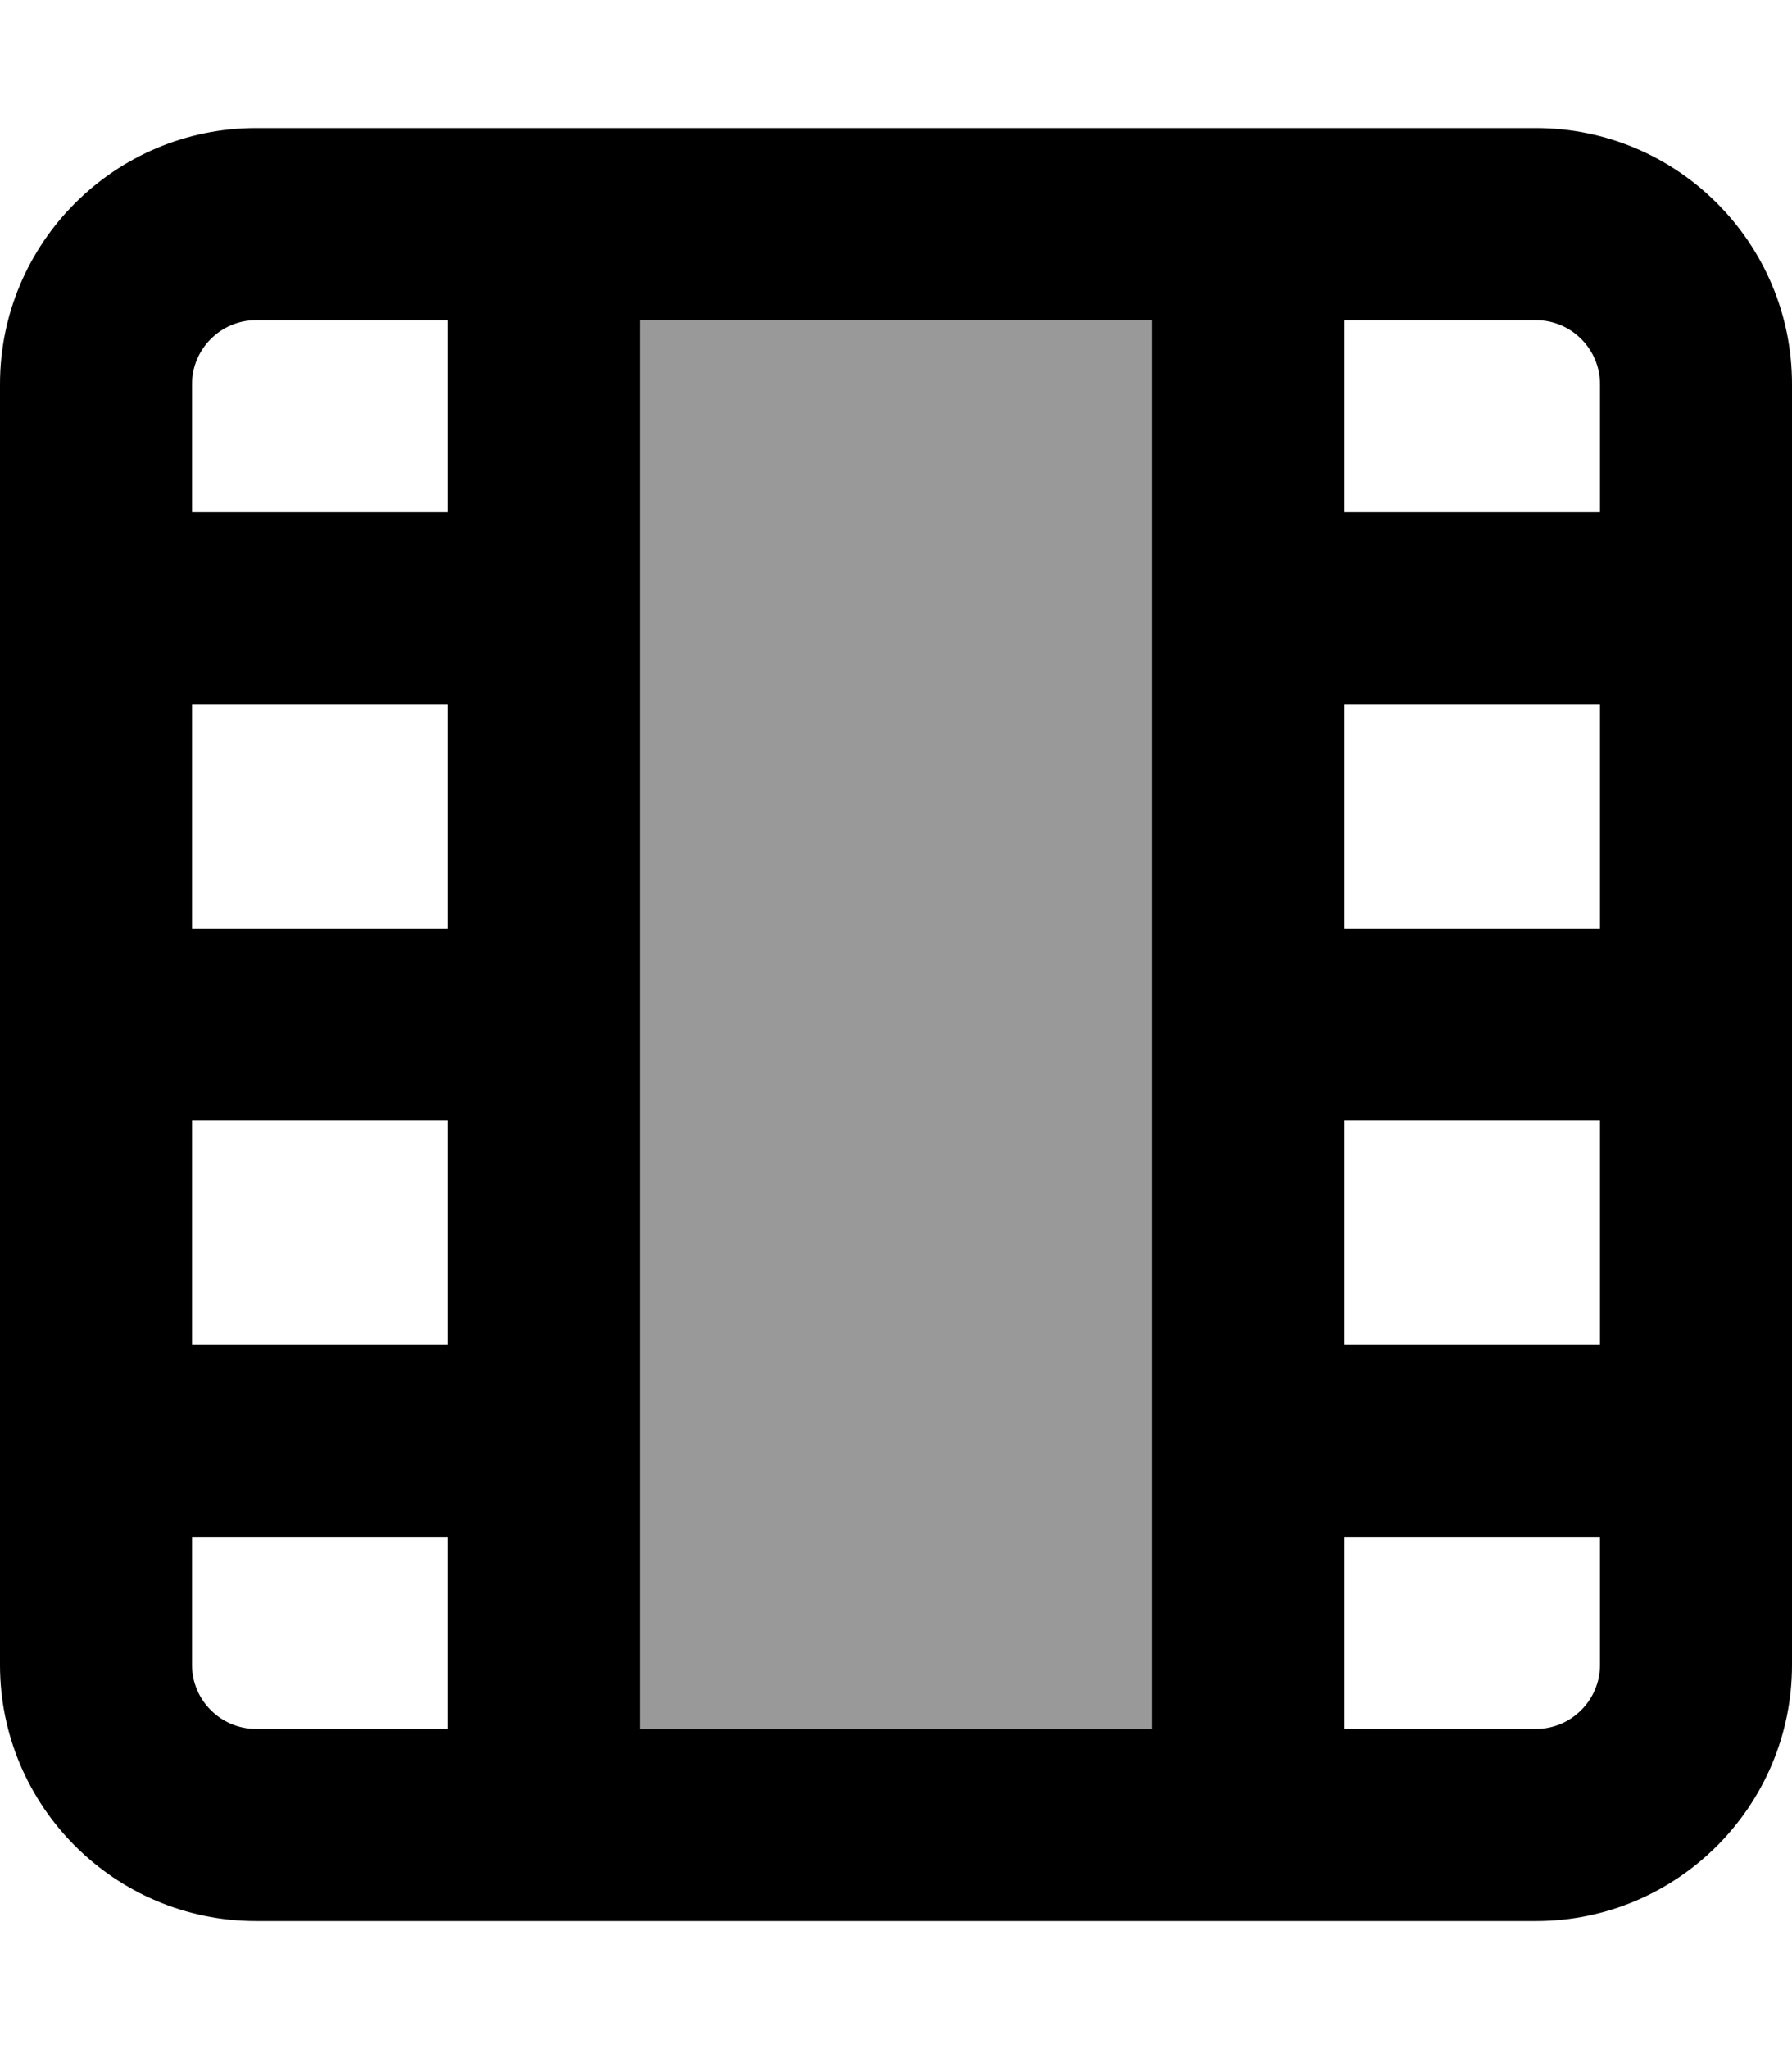 <svg xmlns="http://www.w3.org/2000/svg" viewBox="0 0 448 512"><!--! Font Awesome Pro 7.0.0 by @fontawesome - https://fontawesome.com License - https://fontawesome.com/license (Commercial License) Copyright 2025 Fonticons, Inc. --><path style="fill:currentColor;opacity:.4" d="M160 80l0 352 128 0 0-352-128 0z"/><path style="fill:currentColor;opacity:1" d="M160 432l128 0 0-352-128 0 0 352zM112 80L64 80c-8.8 0-16 7.2-16 16l0 32 64 0 0-48zm0 96l-64 0 0 56 64 0 0-56zm0 104l-64 0 0 56 64 0 0-56zm0 104l-64 0 0 32c0 8.8 7.2 16 16 16l48 0 0-48zM336 80l0 48 64 0 0-32c0-8.8-7.2-16-16-16l-48 0zm64 96l-64 0 0 56 64 0 0-56zm0 104l-64 0 0 56 64 0 0-56zm0 104l-64 0 0 48 48 0c8.8 0 16-7.2 16-16l0-32zM64 32l320 0c35.3 0 64 28.7 64 64l0 320c0 35.3-28.7 64-64 64L64 480c-35.3 0-64-28.7-64-64L0 96C0 60.7 28.7 32 64 32z"/></svg>